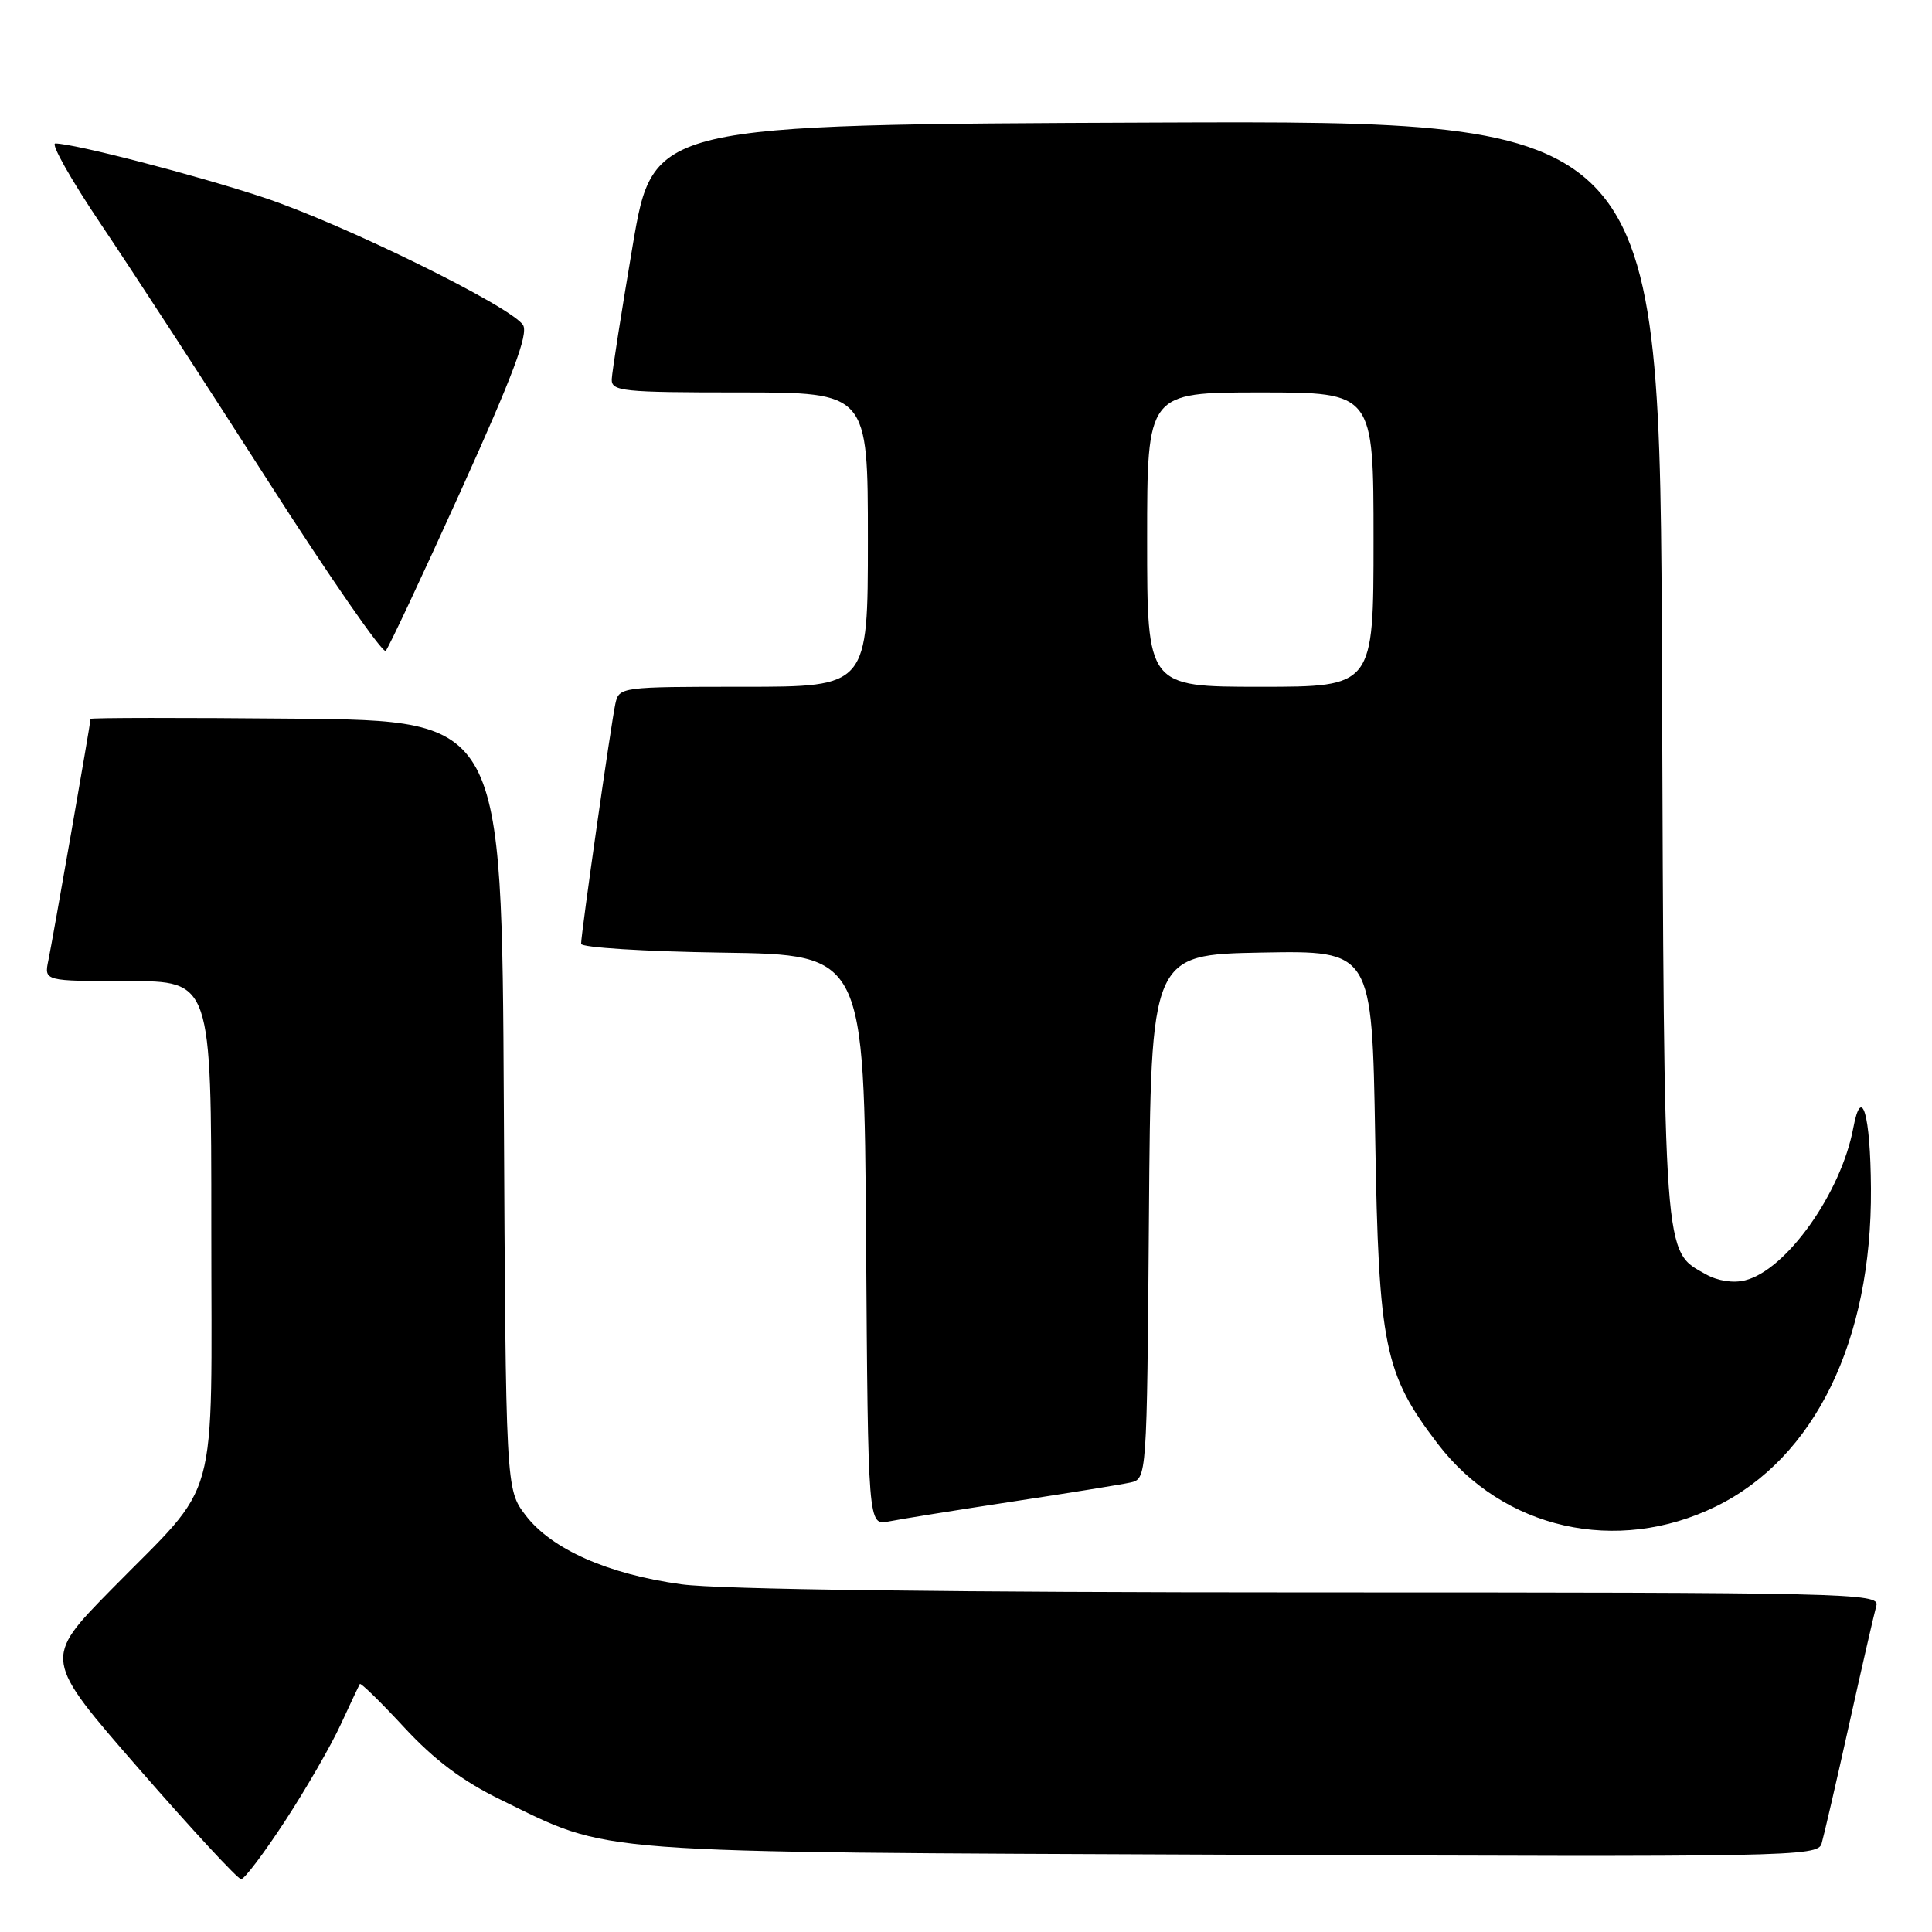 <?xml version="1.0" encoding="UTF-8" standalone="no"?>
<!DOCTYPE svg PUBLIC "-//W3C//DTD SVG 1.1//EN" "http://www.w3.org/Graphics/SVG/1.1/DTD/svg11.dtd" >
<svg xmlns="http://www.w3.org/2000/svg" xmlns:xlink="http://www.w3.org/1999/xlink" version="1.1" viewBox="0 0 256 256">
 <g >
 <path fill="currentColor"
d=" M 37.80 241.25 C 40.58 236.99 43.89 231.25 45.15 228.50 C 46.42 225.75 47.56 223.34 47.68 223.14 C 47.80 222.94 50.44 225.52 53.55 228.88 C 57.57 233.22 61.29 236.01 66.36 238.48 C 81.17 245.71 76.90 245.39 163.17 245.76 C 237.18 246.08 240.86 246.01 241.37 244.30 C 241.66 243.31 243.31 236.20 245.02 228.50 C 246.73 220.80 248.36 213.71 248.63 212.75 C 249.11 211.09 245.06 211.00 173.64 211.00 C 125.72 211.00 95.29 210.61 90.32 209.93 C 80.58 208.60 73.09 205.29 69.65 200.79 C 67.02 197.34 67.02 197.34 66.76 146.42 C 66.50 95.50 66.50 95.50 39.25 95.23 C 24.26 95.09 12.00 95.10 12.00 95.26 C 12.00 95.79 6.99 124.46 6.41 127.25 C 5.84 130.00 5.84 130.00 16.92 130.00 C 28.00 130.00 28.00 130.00 28.00 162.60 C 28.00 200.51 29.30 195.80 14.71 210.66 C 5.72 219.82 5.72 219.82 18.44 234.41 C 25.43 242.43 31.51 249.00 31.95 249.00 C 32.39 249.00 35.02 245.51 37.80 241.25 Z  M 227.37 199.61 C 240.46 193.20 248.05 177.66 247.91 157.50 C 247.85 147.63 246.67 143.60 245.57 149.46 C 243.96 158.07 236.71 168.28 231.24 169.65 C 229.68 170.05 227.61 169.73 226.07 168.87 C 220.37 165.67 220.52 167.83 220.22 88.74 C 219.95 15.99 219.95 15.99 153.26 16.24 C 86.56 16.50 86.56 16.50 83.84 32.50 C 82.35 41.30 81.10 49.29 81.06 50.25 C 81.01 51.85 82.45 52.00 98.00 52.00 C 115.00 52.00 115.00 52.00 115.00 71.50 C 115.00 91.00 115.00 91.00 98.52 91.00 C 82.24 91.00 82.03 91.03 81.54 93.25 C 80.98 95.81 77.00 123.69 77.00 125.06 C 77.00 125.55 85.44 126.08 95.75 126.23 C 114.50 126.50 114.50 126.50 114.76 164.33 C 115.02 202.15 115.02 202.15 117.76 201.60 C 119.27 201.30 126.58 200.12 134.00 198.99 C 141.43 197.86 148.51 196.72 149.74 196.45 C 151.97 195.97 151.97 195.97 152.24 161.23 C 152.50 126.50 152.50 126.50 167.15 126.22 C 181.80 125.95 181.80 125.95 182.22 150.72 C 182.68 178.41 183.42 182.03 190.50 191.30 C 199.17 202.65 214.22 206.04 227.37 199.61 Z  M 61.04 65.08 C 67.95 49.81 70.03 44.27 69.31 43.08 C 67.81 40.65 45.38 29.62 34.87 26.15 C 25.97 23.20 9.84 19.02 7.33 19.01 C 6.69 19.00 9.42 23.84 13.40 29.75 C 17.38 35.66 27.34 50.96 35.52 63.74 C 43.71 76.53 50.73 86.65 51.11 86.24 C 51.49 85.83 55.96 76.31 61.04 65.08 Z  M 152.00 71.50 C 152.00 52.00 152.00 52.00 167.00 52.00 C 182.00 52.00 182.00 52.00 182.00 71.50 C 182.00 91.00 182.00 91.00 167.00 91.00 C 152.00 91.00 152.00 91.00 152.00 71.50 Z "/>
</g>
</svg>